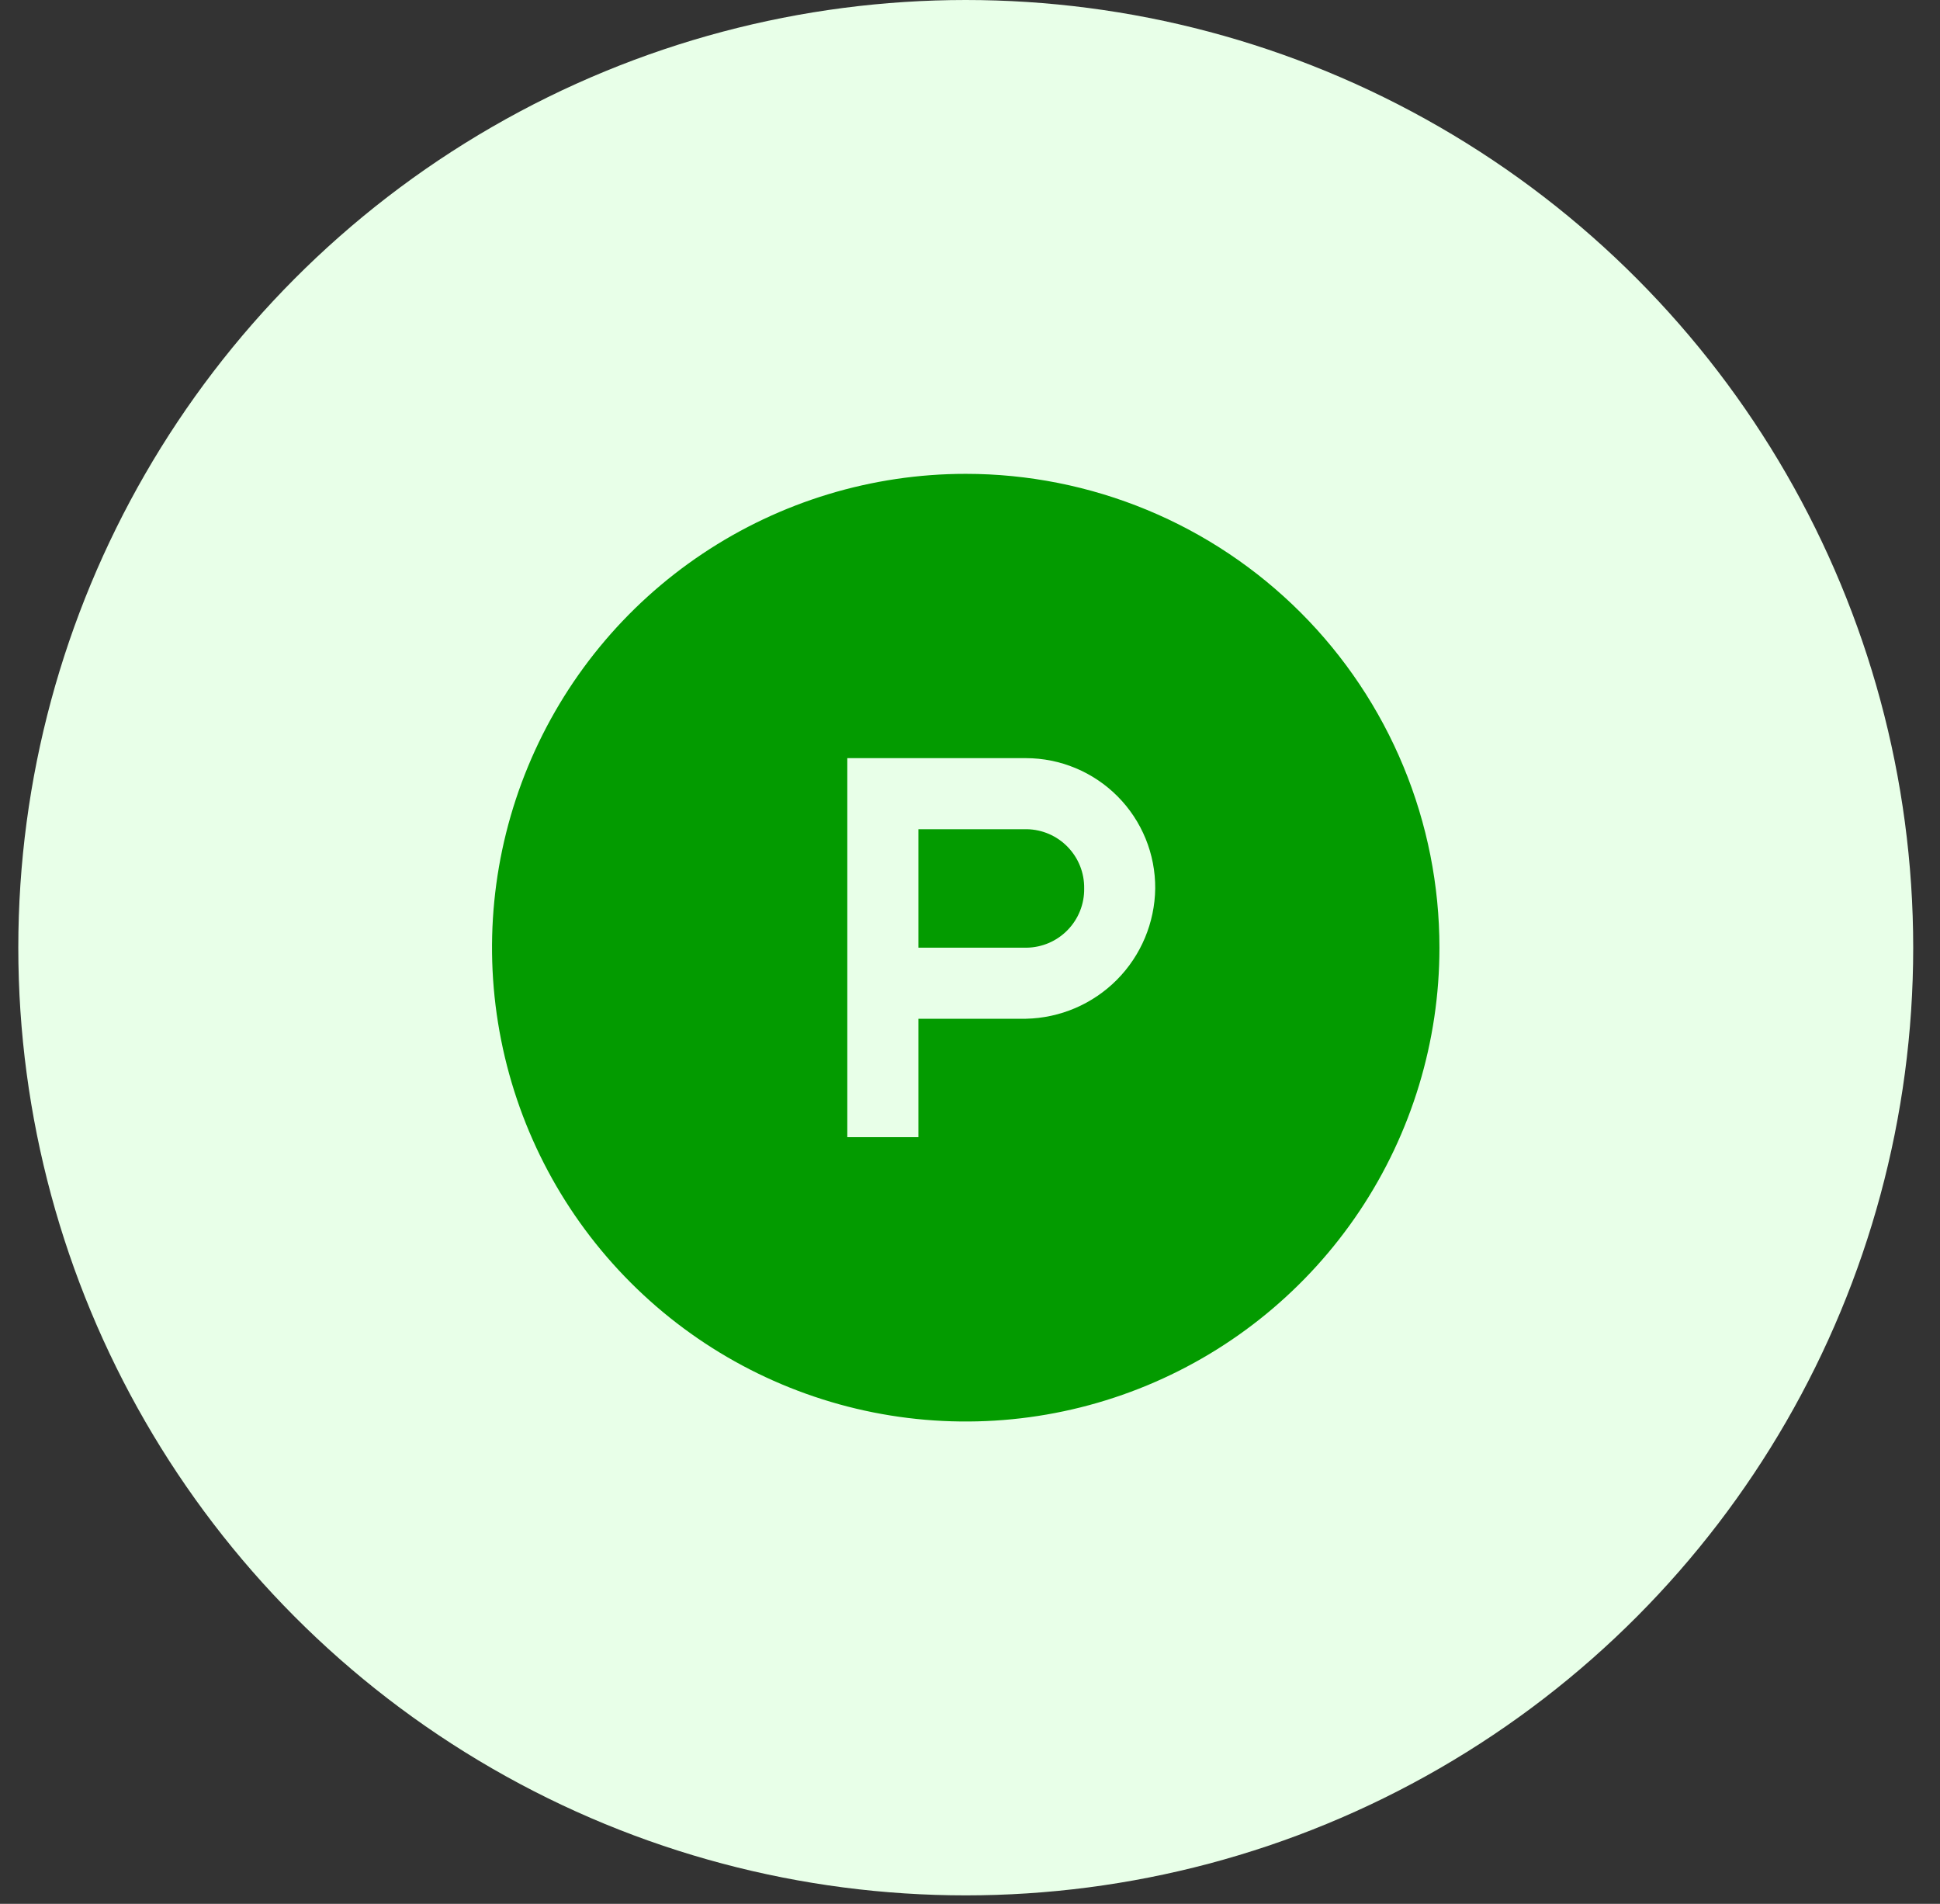 <svg width="53" height="52" viewBox="0 0 53 52" fill="none" xmlns="http://www.w3.org/2000/svg">
<rect x="0" y="0" width="53" height="52" fill="#333333" stroke="none"/>
<circle cx="26.384" cy="25.884" r="25.884" fill="#E8FFE8"/>
<path d="M26.384 12.942C23.824 12.942 21.322 13.701 19.194 15.123C17.065 16.545 15.407 18.566 14.427 20.931C13.447 23.296 13.191 25.898 13.691 28.408C14.19 30.919 15.422 33.225 17.233 35.035C19.042 36.845 21.348 38.077 23.859 38.577C26.369 39.076 28.971 38.82 31.336 37.84C33.701 36.861 35.722 35.202 37.144 33.074C38.566 30.945 39.325 28.443 39.325 25.884C39.325 24.184 38.991 22.501 38.34 20.931C37.69 19.361 36.737 17.934 35.535 16.732C34.333 15.531 32.907 14.577 31.336 13.927C29.766 13.277 28.083 12.942 26.384 12.942ZM28.027 27.825H25.09V31.06H23.148V20.707H28.027C28.493 20.707 28.954 20.8 29.385 20.98C29.815 21.159 30.205 21.422 30.533 21.752C30.862 22.083 31.121 22.475 31.298 22.907C31.474 23.338 31.563 23.8 31.56 24.266C31.548 25.201 31.173 26.096 30.514 26.76C29.854 27.424 28.963 27.806 28.027 27.825ZM29.619 24.266C29.626 24.688 29.464 25.096 29.17 25.399C28.877 25.703 28.474 25.877 28.052 25.884H25.09V22.648H28.052C28.474 22.655 28.877 22.829 29.17 23.133C29.464 23.436 29.626 23.843 29.619 24.266Z" fill="#039B00"/>
</svg>
